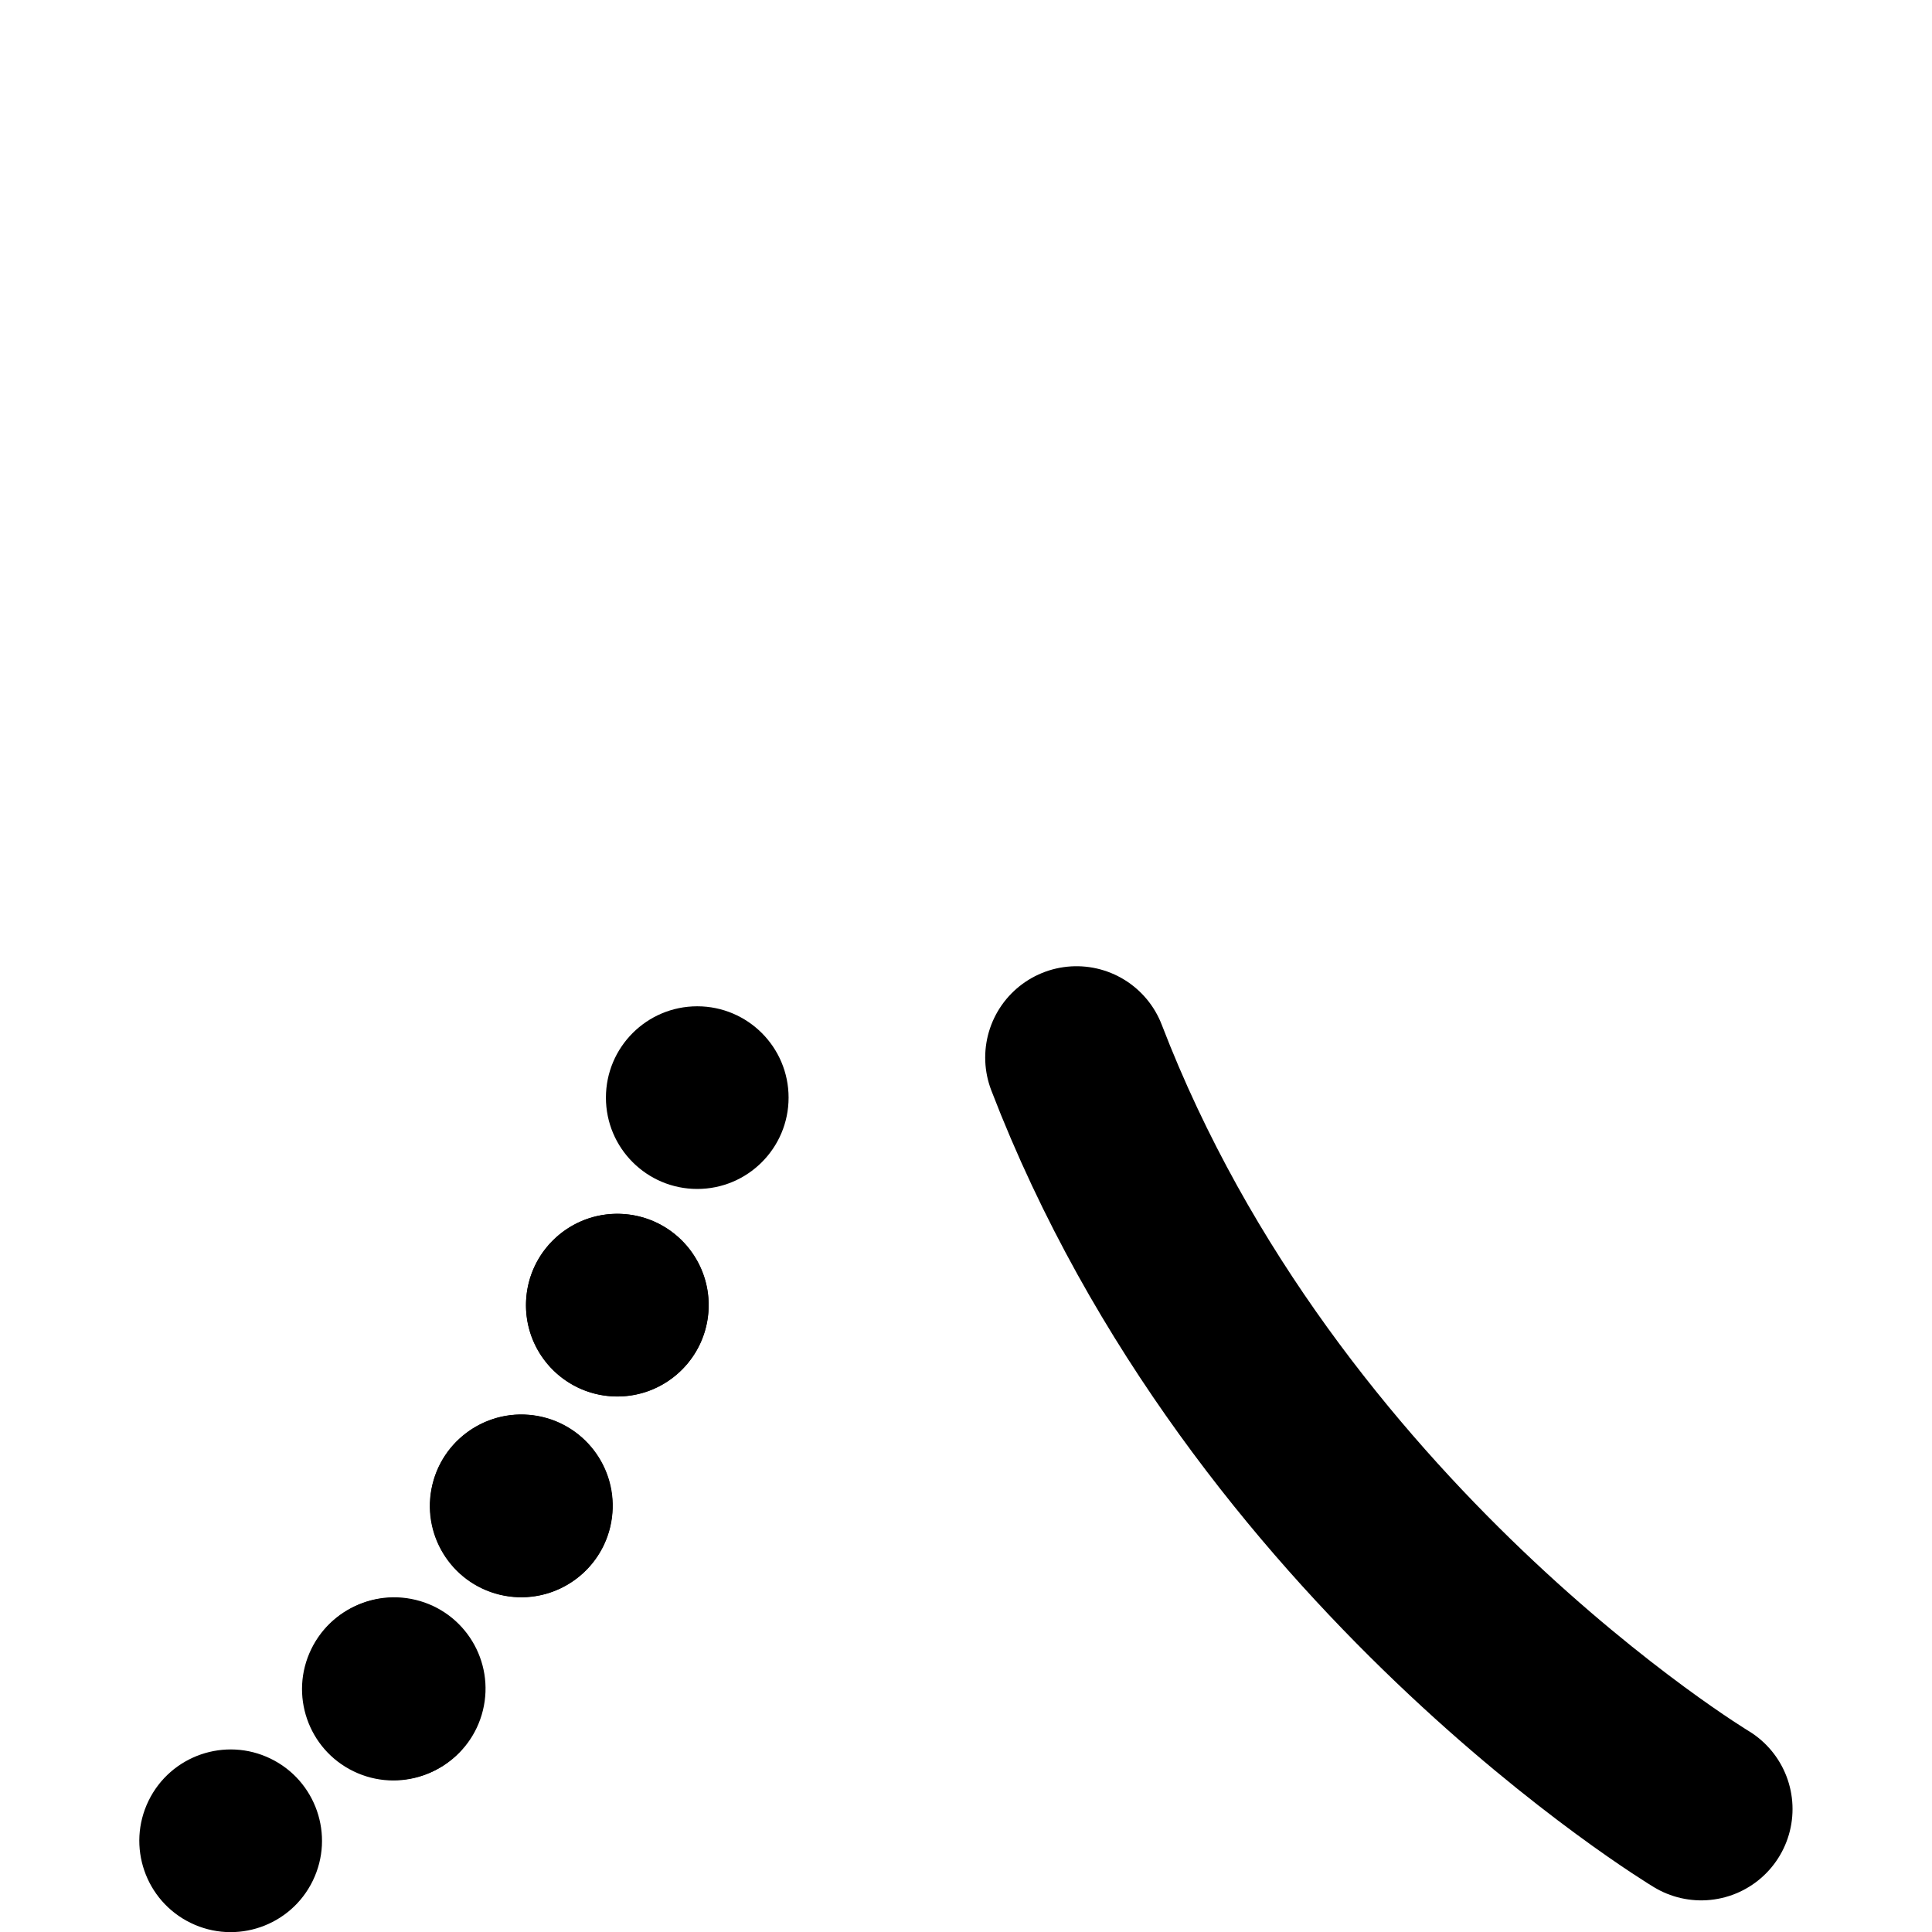 <?xml version="1.0" encoding="UTF-8" standalone="no"?>
<!-- Created with Inkscape (http://www.inkscape.org/) -->

<svg
   width="153.916mm"
   height="153.916mm"
   viewBox="0 0 153.916 153.916"
   version="1.1"
   id="svg1"
   xml:space="preserve"
   xmlns="http://www.w3.org/2000/svg"
   xmlns:svg="http://www.w3.org/2000/svg"><defs
     id="defs1" /><g
     id="layer1"
     style="display:inline"><g
       id="g153-5"
       style="display:inline"
       transform="translate(-1091.024,-1222.376)"><path
         style="fill:none;fill-opacity:1;stroke:#000000;stroke-width:14.552;stroke-linecap:round;stroke-linejoin:round;stroke-dasharray:none;stroke-opacity:1"
         d="m 1226.553,1366.496 c 0,0 -34.798,-20.954 -49.766,-59.868"
         id="path149-7" /><circle
         style="display:inline;fill:#000000;fill-opacity:1;stroke-width:5.639;stroke-linecap:round"
         id="path1-3-53-5"
         cx="1146.572"
         cy="1309.82"
         r="7.276" /><circle
         style="display:inline;fill:#000000;fill-opacity:1;stroke-width:5.639;stroke-linecap:round"
         id="path1-3-53-6-2"
         cx="1140.199"
         cy="1326.356"
         r="7.276" /><circle
         style="display:inline;fill:#000000;fill-opacity:1;stroke:none;stroke-width:5.639;stroke-linecap:round;stroke-opacity:0.469"
         id="path1-3-53-4-28"
         cx="1240.285"
         cy="1233.276"
         r="7.276"
         transform="rotate(4.478)" /><circle
         style="display:inline;fill:#000000;fill-opacity:1;stroke:none;stroke-width:5.639;stroke-linecap:round;stroke-opacity:0.469"
         id="path1-3-53-6-9-6"
         cx="1233.912"
         cy="1249.813"
         r="7.276"
         transform="rotate(4.478)" /><circle
         style="display:inline;fill:#000000;fill-opacity:1;stroke:none;stroke-width:5.639;stroke-linecap:round;stroke-opacity:0.469"
         id="path1-3-53-4-2-6"
         cx="1418.62"
         cy="1035.412"
         r="7.276"
         transform="rotate(13.721)" /><circle
         style="display:inline;fill:#000000;fill-opacity:1;stroke:none;stroke-width:5.639;stroke-linecap:round;stroke-opacity:0.469"
         id="path1-3-53-6-9-5-0"
         cx="1412.247"
         cy="1051.948"
         r="7.276"
         transform="rotate(13.721)" /><circle
         style="display:inline;fill:#000000;fill-opacity:1;stroke:none;stroke-width:5.639;stroke-linecap:round;stroke-opacity:0.469"
         id="path1-3-53-4-2-7-0"
         cx="1602.816"
         cy="729.363"
         r="7.276"
         transform="rotate(25.937)" /><circle
         style="display:inline;fill:#000000;fill-opacity:1;stroke:none;stroke-width:5.639;stroke-linecap:round;stroke-opacity:0.469"
         id="path1-3-53-6-9-5-1-9"
         cx="1596.444"
         cy="745.899"
         r="7.276"
         transform="rotate(25.937)" /></g></g></svg>
